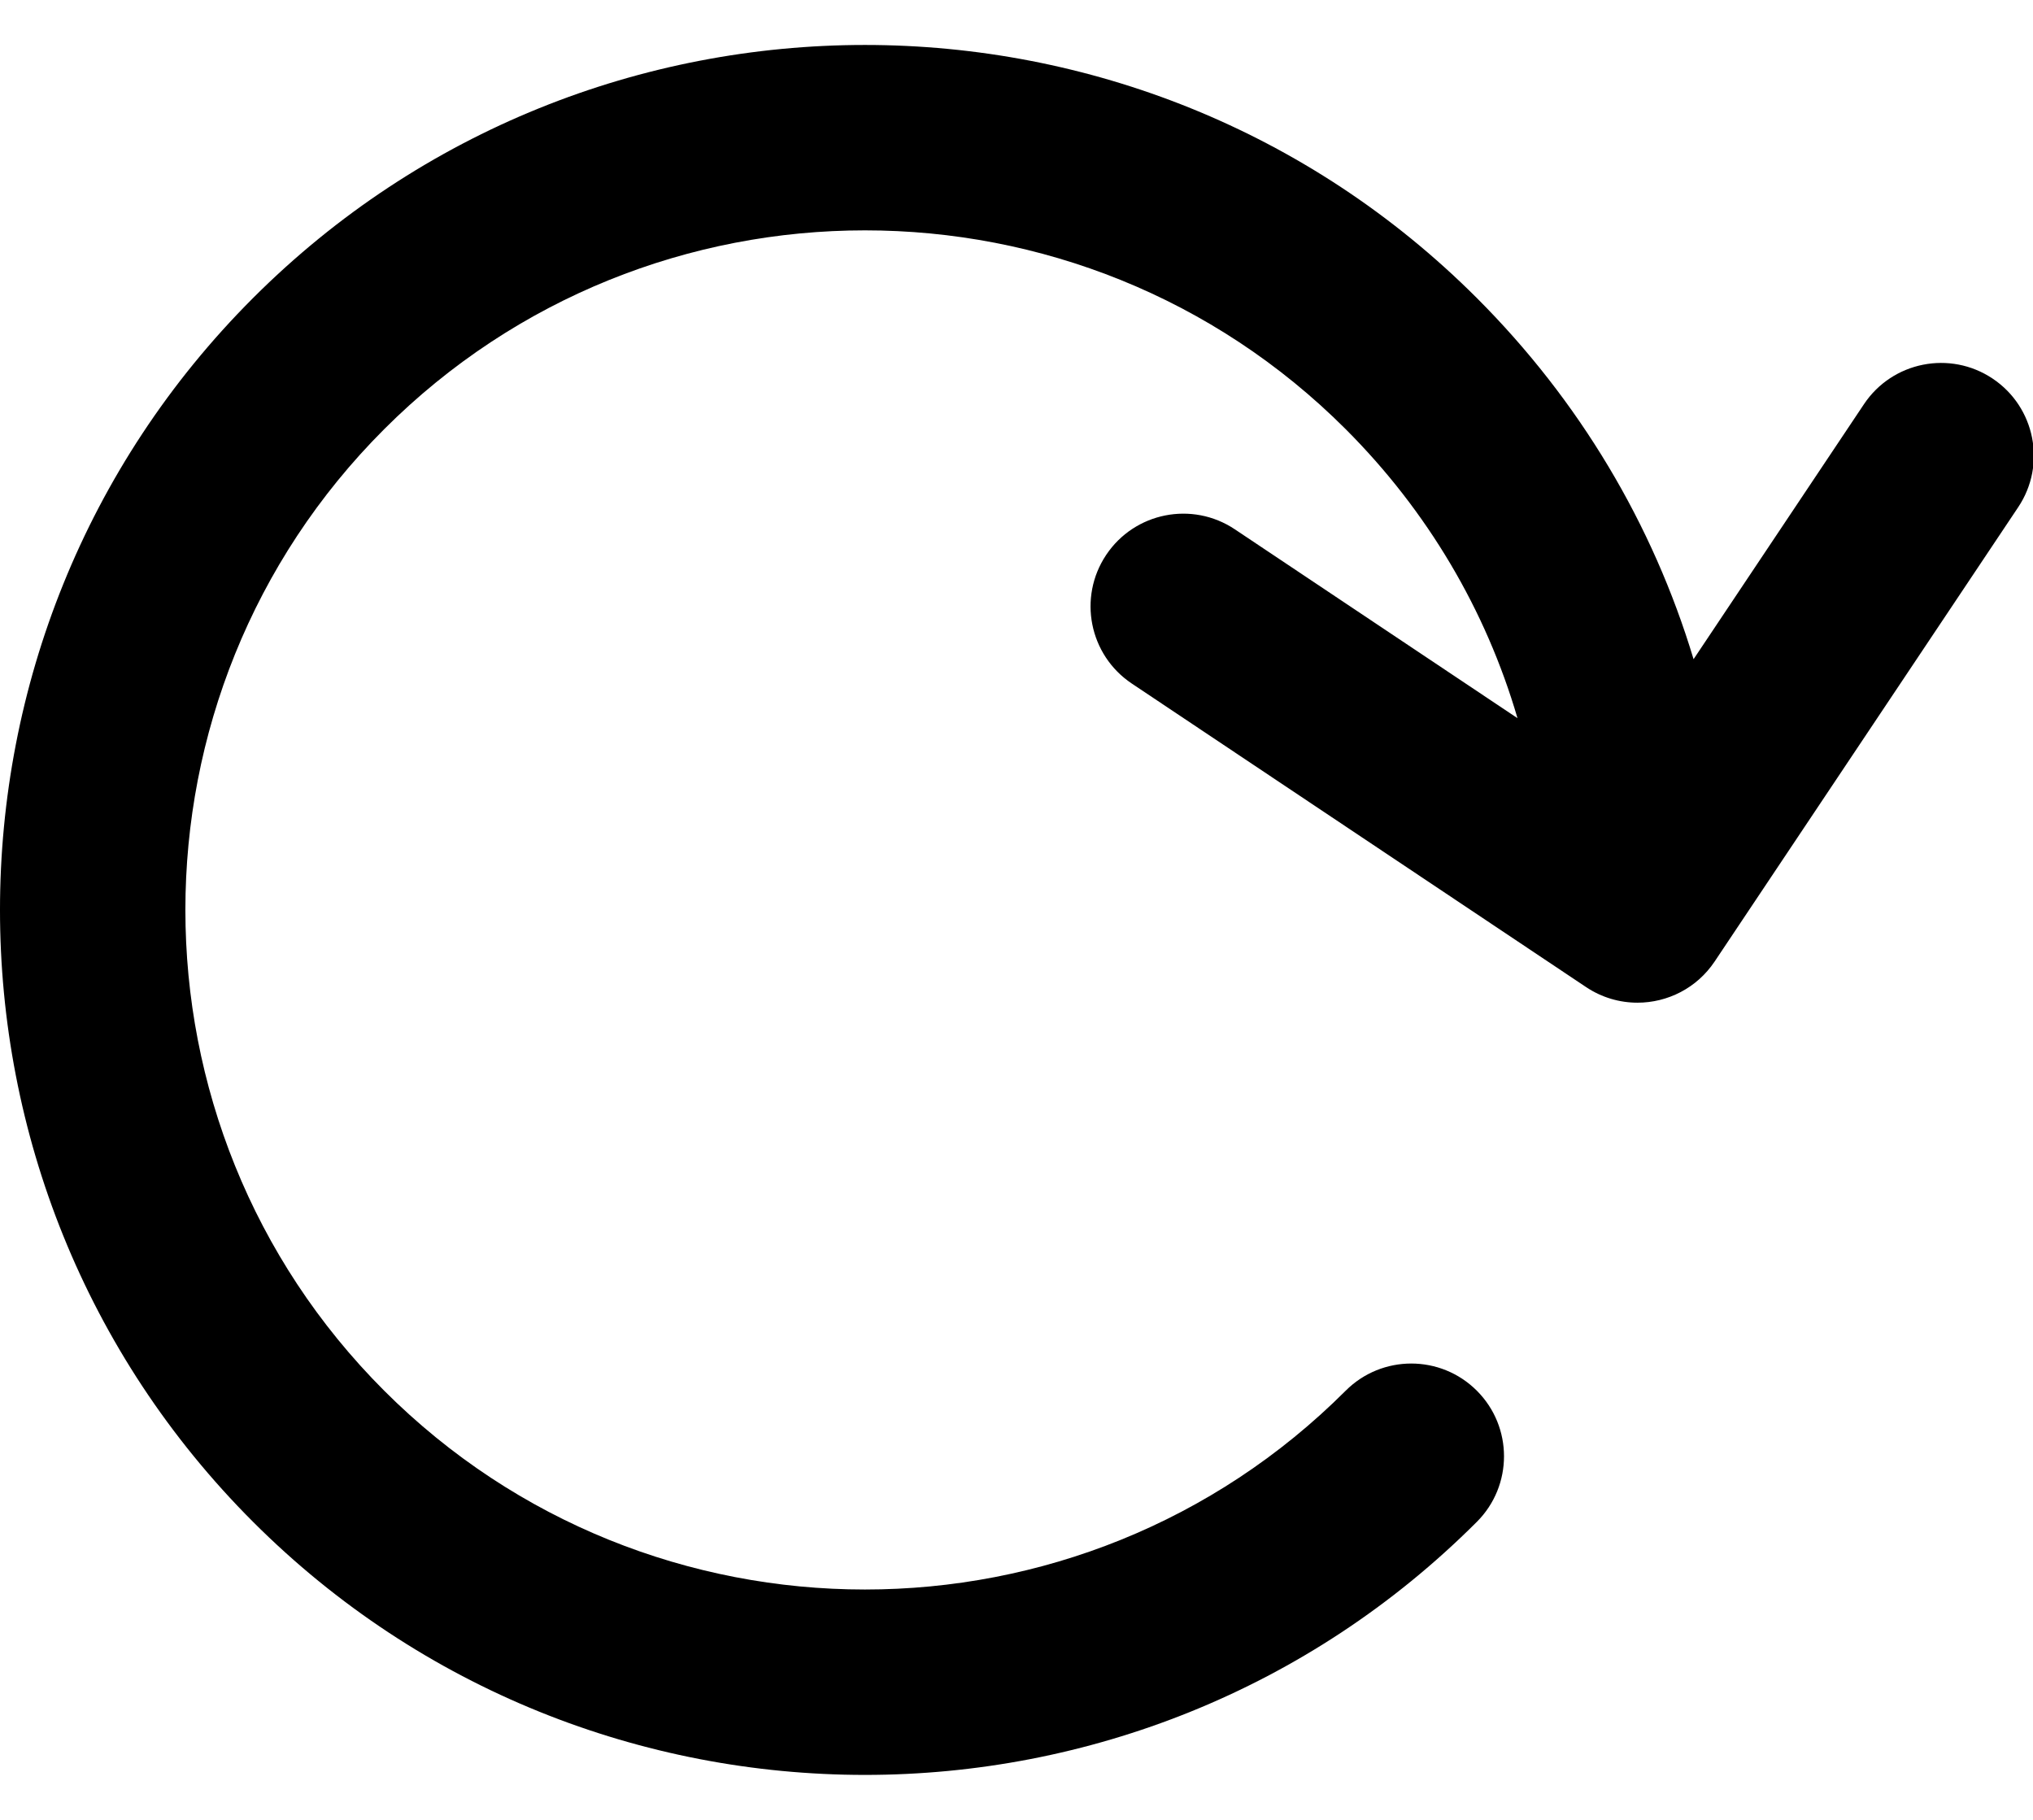 <!-- Generated by IcoMoon.io -->
<svg version="1.1" xmlns="http://www.w3.org/2000/svg" width="1144" height="1024" viewBox="0 0 1144 1024">
<title></title>
<g id="icomoon-ignore">
</g>
<path d="M1121.271 213.023c-23.959-16.010-56.368-9.567-72.379 14.396l-95.892 143.504c-22.88-75.959-64.292-145.56-121.955-203.228-189.859-189.862-498.79-189.862-688.651 0-189.858 189.861-189.858 498.784 0 688.643 94.931 94.928 219.629 142.396 344.325 142.396s249.395-47.468 344.326-142.396c20.381-20.378 20.381-53.42 0-73.797-20.381-20.381-53.42-20.378-73.8-0.006-149.17 149.17-391.882 149.17-541.051 0.006-149.165-149.17-149.165-391.882 0-541.046 149.173-149.168 391.888-149.165 541.051-0.004 46.044 46.051 78.887 101.793 96.672 162.618l-159.060-106.276c-23.965-16.007-56.371-9.564-72.385 14.4s-9.565 56.371 14.399 72.384l255.621 170.794c8.906 5.948 18.98 8.797 28.943 8.797 16.842 0 33.379-8.141 43.439-23.197l170.797-255.609c16.011-23.96 9.565-56.366-14.399-72.38z"></path>
</svg>
